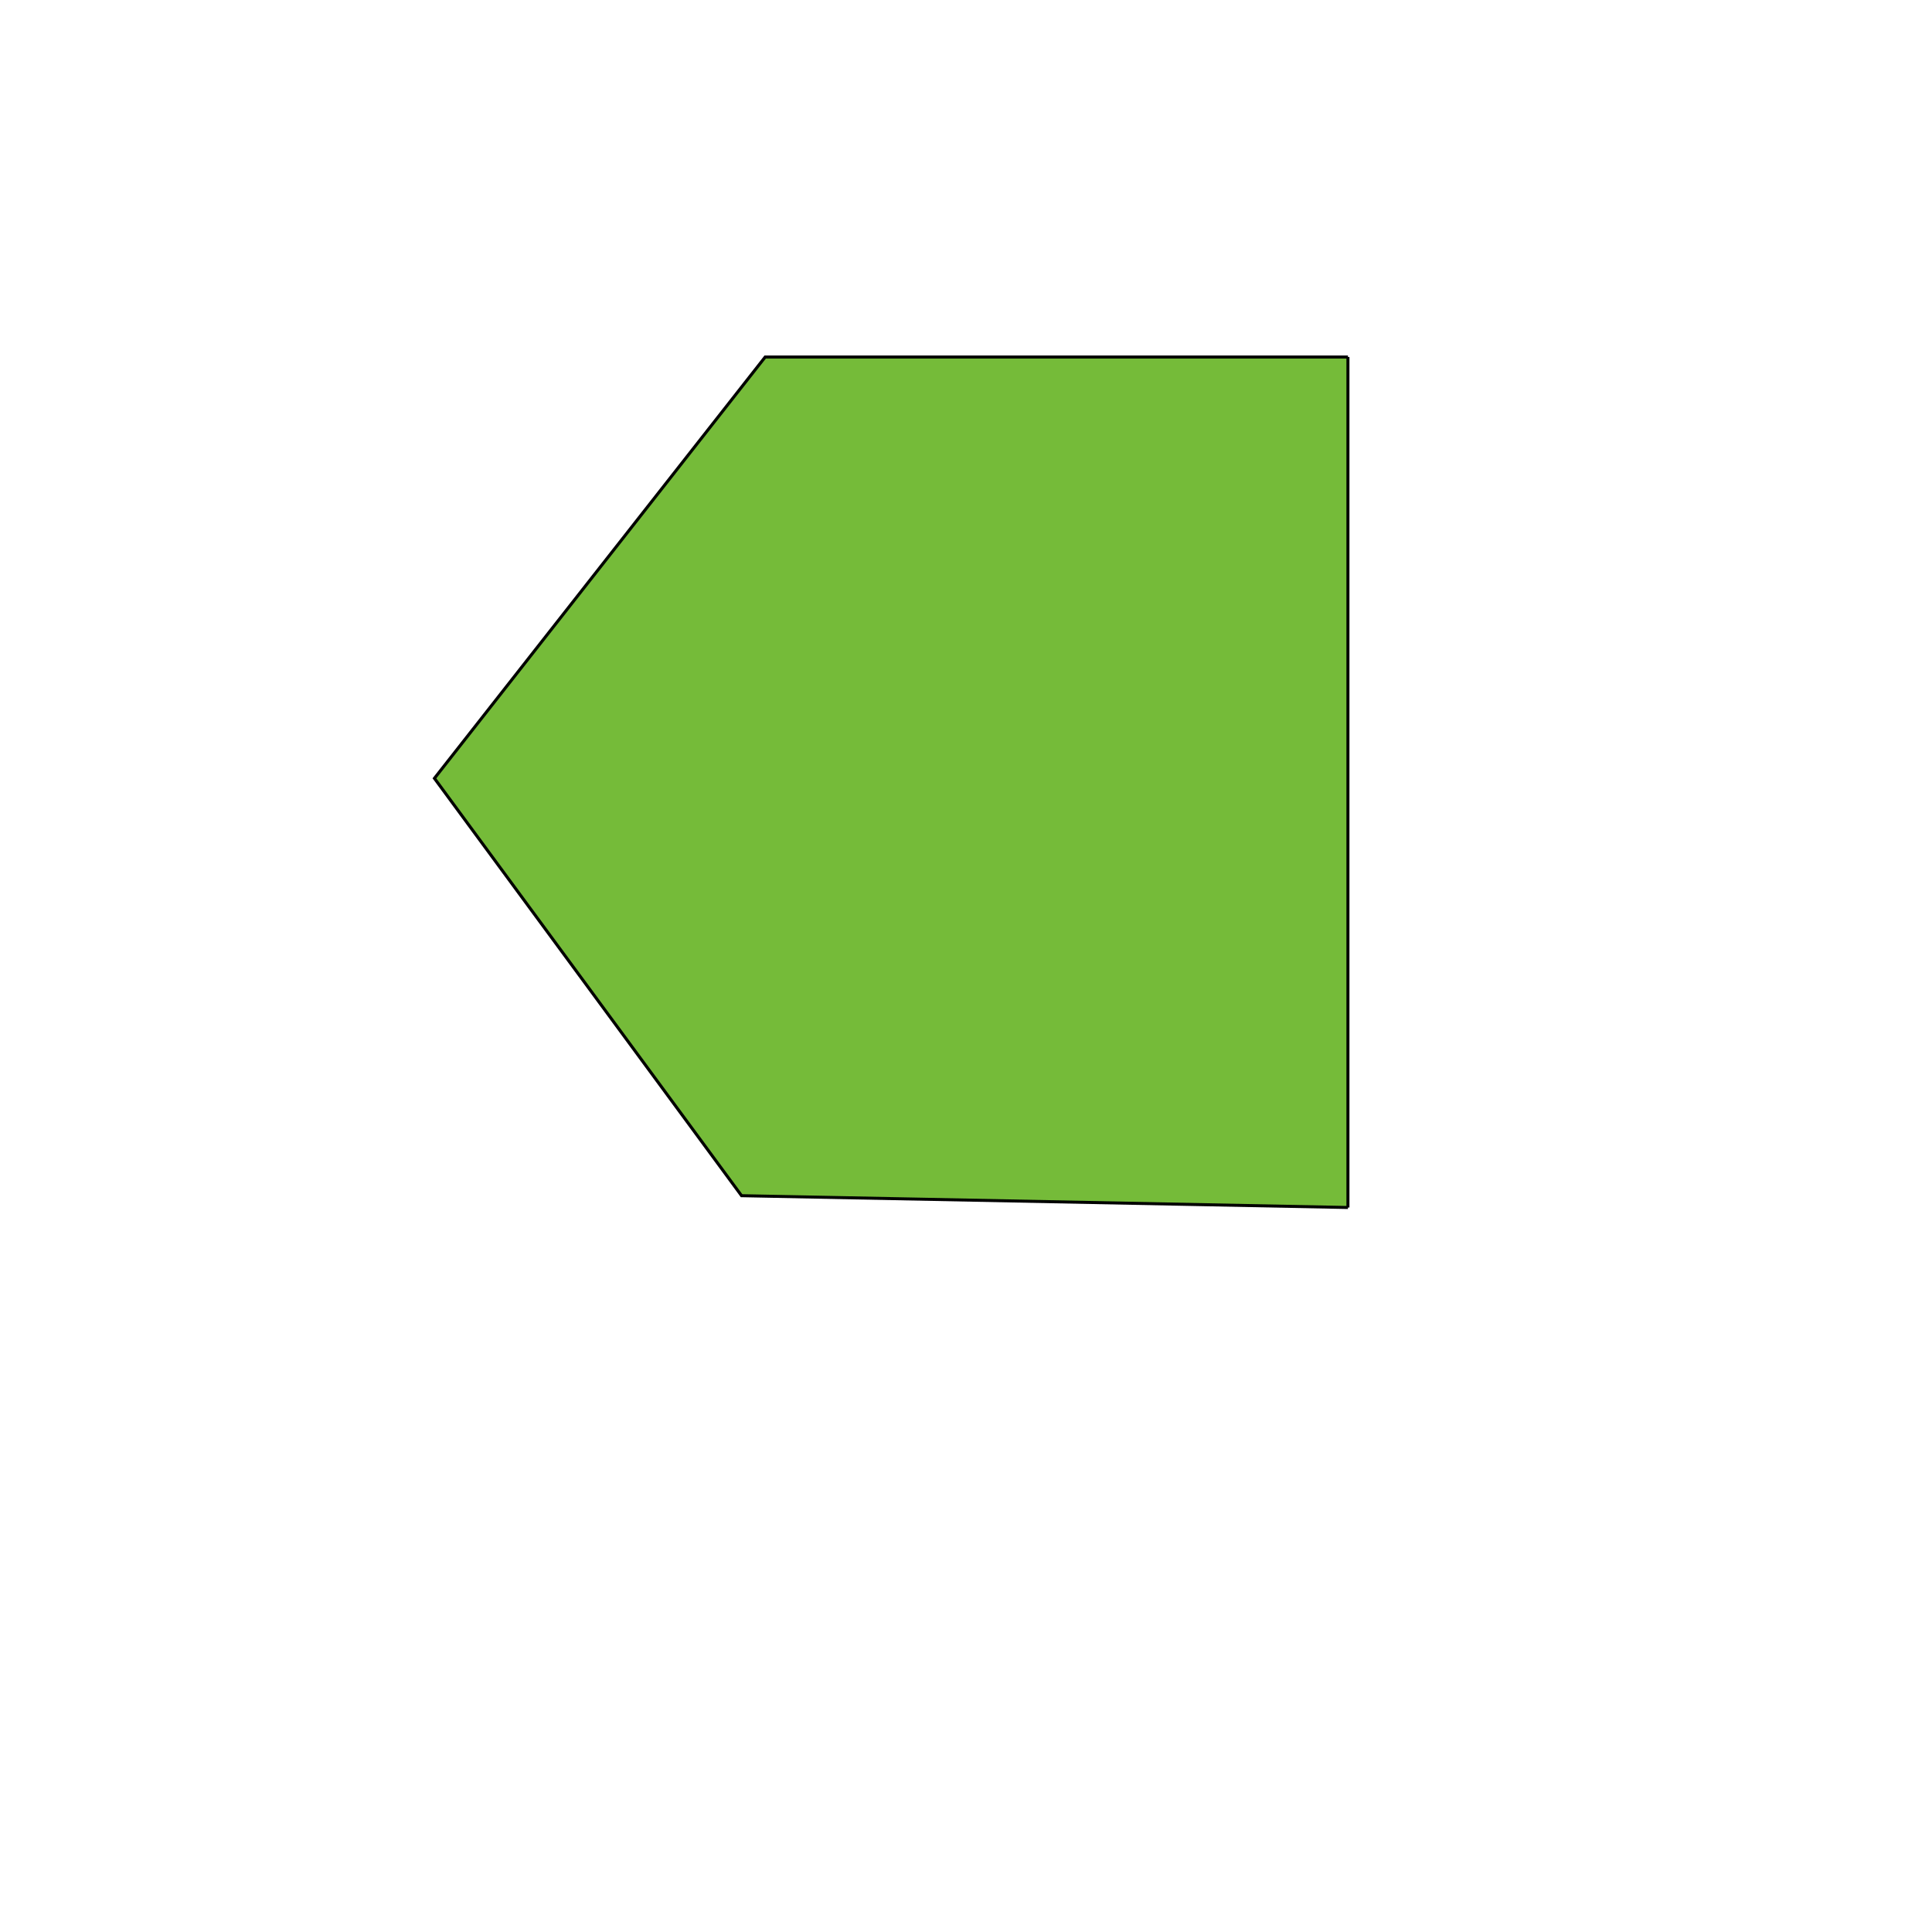 <?xml version="1.0" encoding="UTF-8" standalone="no"?>
<!DOCTYPE svg PUBLIC "-//W3C//DTD SVG 1.1//EN" "http://www.w3.org/Graphics/SVG/1.1/DTD/svg11.dtd">
<svg version="1.1" xmlns="http://www.w3.org/2000/svg" xmlns:xlink="http://www.w3.org/1999/xlink" preserveAspectRatio="xMidYMid meet" viewBox="0 0 640 640" width="64" height="64"><defs><path d="M446.52 400C413.04 399.35 346.09 398.04 245.65 396.09L143.91 257.83L253.48 118.26L446.52 118.26" id="a13IPQ9CX1"></path><path d="" id="f70W3l2g1L"></path><path d="" id="cCDEZ1A5x"></path><path d="M446.52 400C446.52 353.04 446.52 259.13 446.52 118.26" id="b1yaoSQ1IJ"></path></defs><g><g><g><use xlink:href="#a13IPQ9CX1" opacity="1" fill="#75bb39" fill-opacity="1"></use><g><use xlink:href="#a13IPQ9CX1" opacity="1" fill-opacity="0" stroke="#000000" stroke-width="1" stroke-opacity="1"></use></g></g><g><g><use xlink:href="#f70W3l2g1L" opacity="1" fill-opacity="0" stroke="#000000" stroke-width="1" stroke-opacity="1"></use></g></g><g><g><use xlink:href="#cCDEZ1A5x" opacity="1" fill-opacity="0" stroke="#000000" stroke-width="1" stroke-opacity="1"></use></g></g><g><g><use xlink:href="#b1yaoSQ1IJ" opacity="1" fill-opacity="0" stroke="#000000" stroke-width="1" stroke-opacity="1"></use></g></g></g></g></svg>